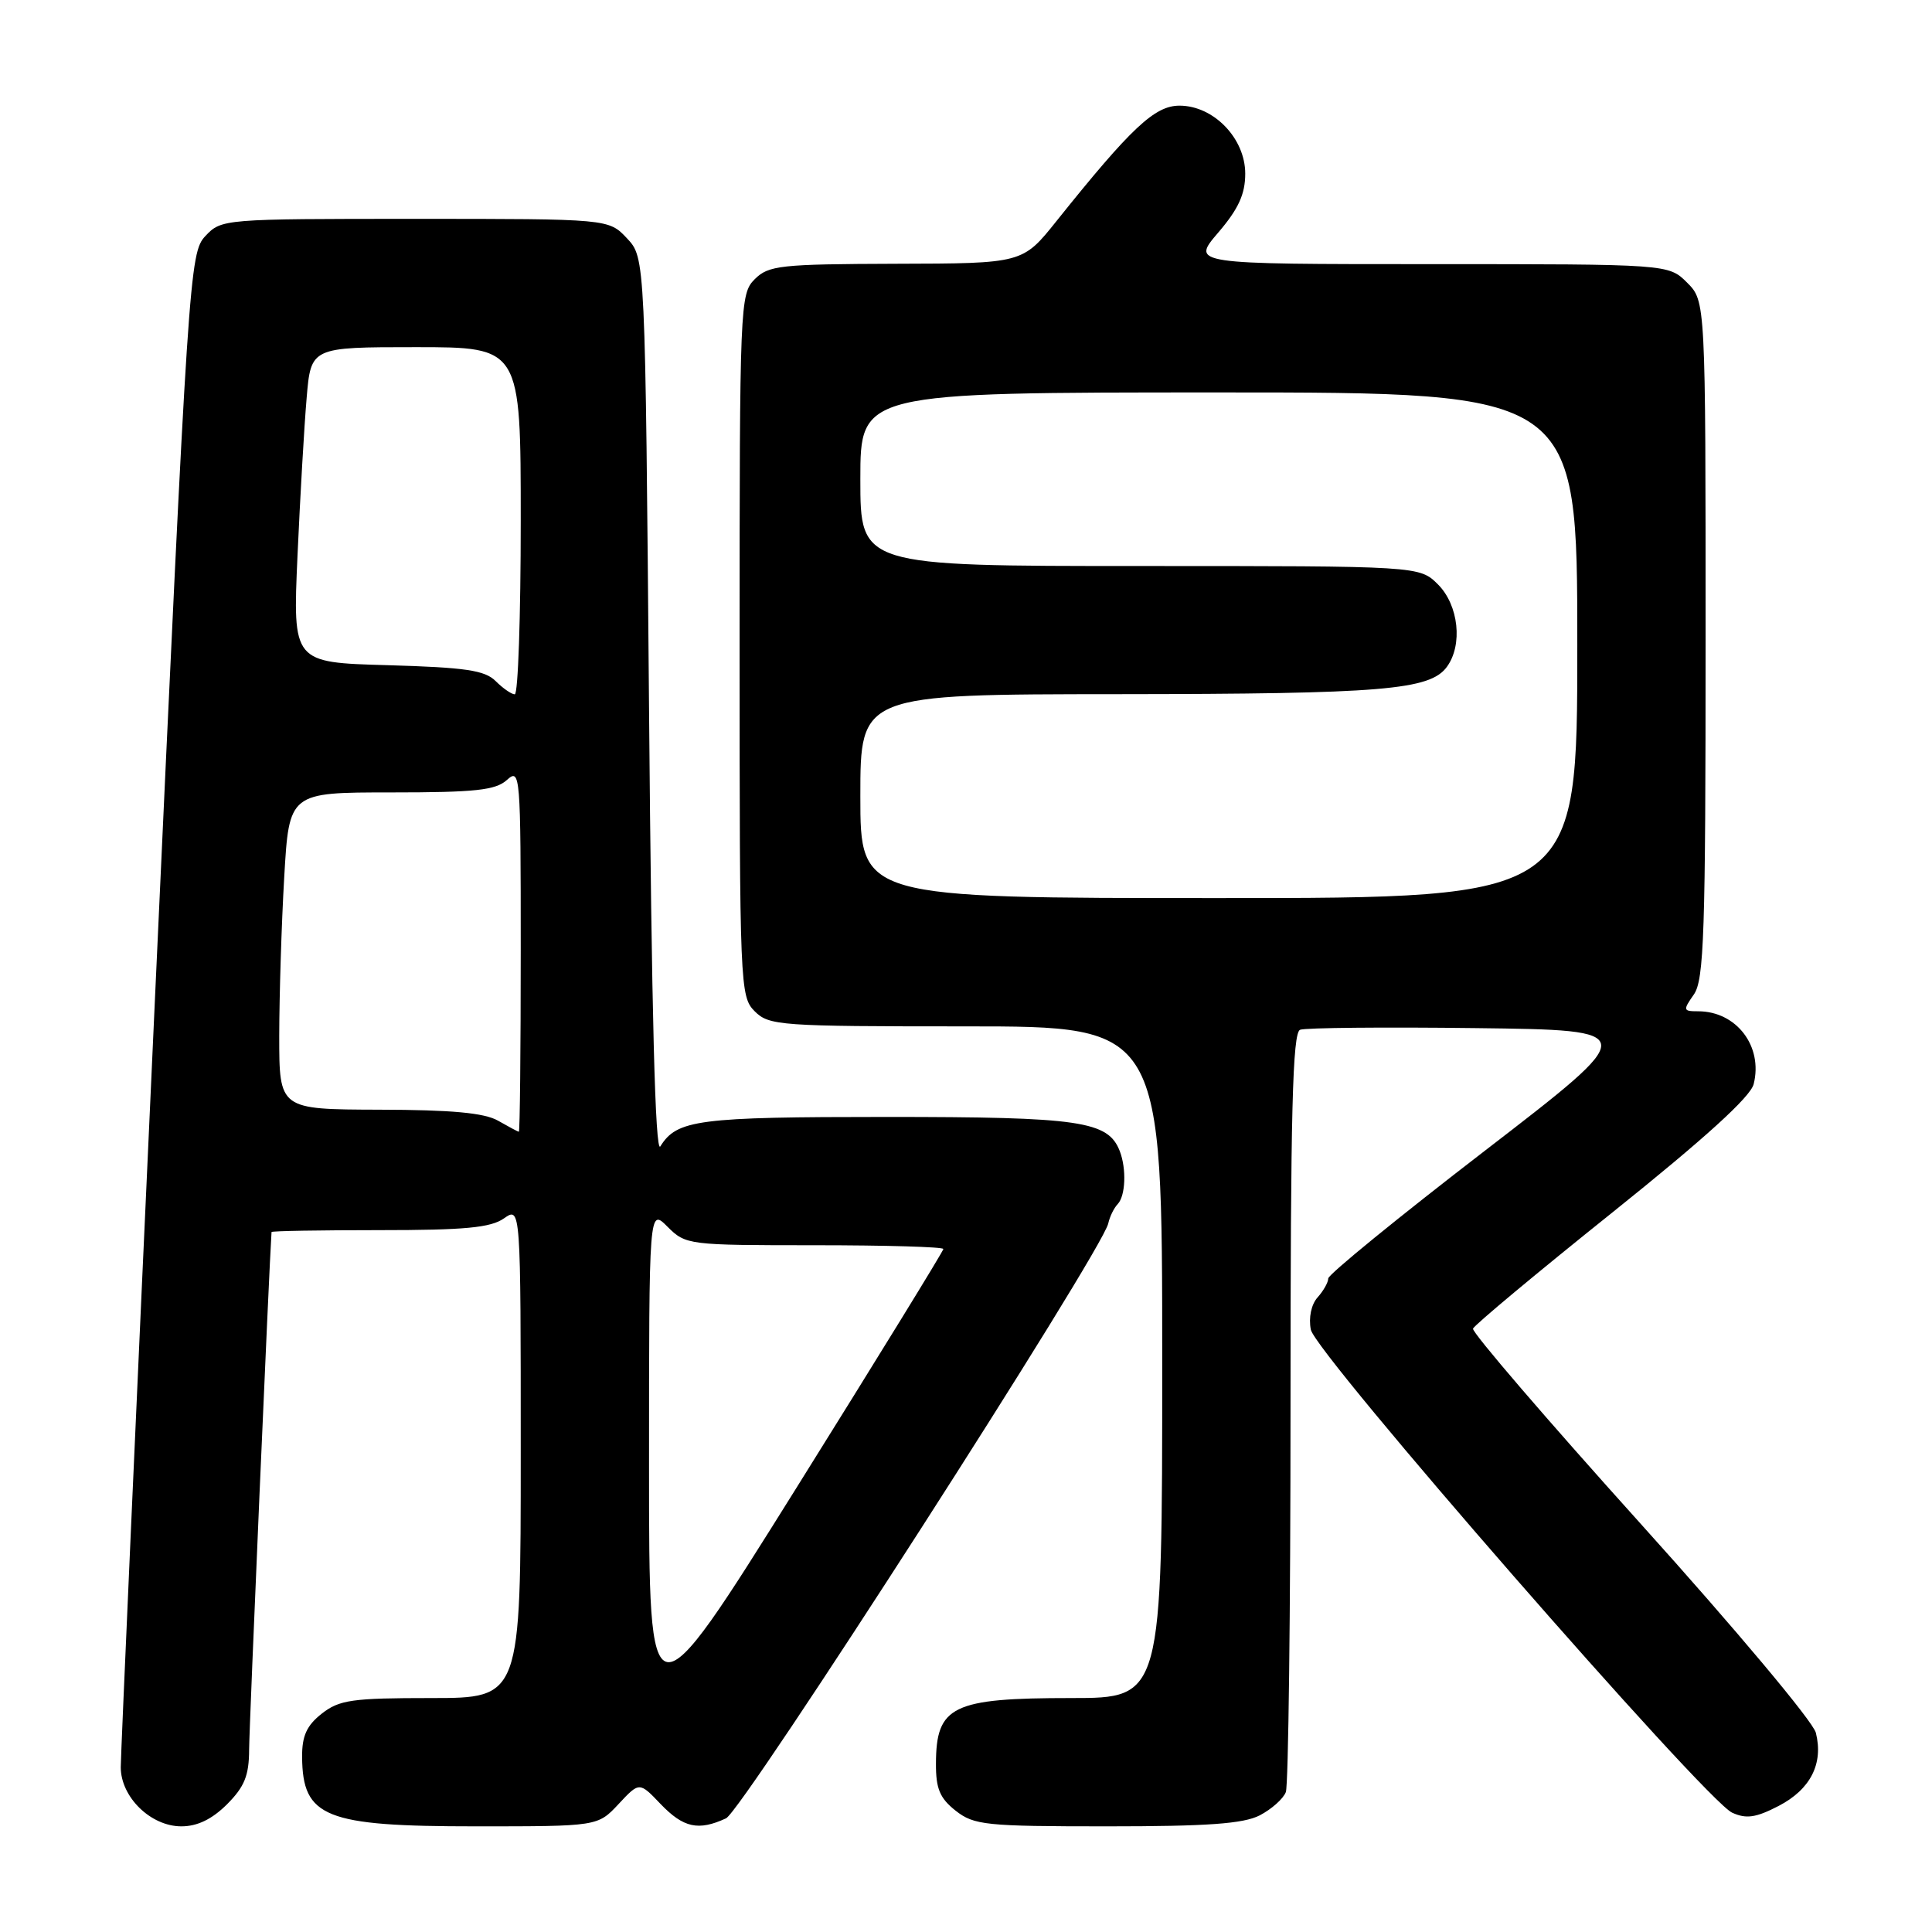 <?xml version="1.0" encoding="UTF-8" standalone="no"?>
<!DOCTYPE svg PUBLIC "-//W3C//DTD SVG 1.1//EN" "http://www.w3.org/Graphics/SVG/1.1/DTD/svg11.dtd" >
<svg xmlns="http://www.w3.org/2000/svg" xmlns:xlink="http://www.w3.org/1999/xlink" version="1.1" viewBox="0 0 256 256">
 <g >
 <path fill="currentColor"
d=" M 30.08 239.08 C 32.40 236.75 33.00 235.27 33.01 231.83 C 33.02 228.82 35.67 167.69 35.98 163.25 C 35.99 163.11 42.42 163.00 50.28 163.00 C 61.58 163.00 65.02 162.68 66.78 161.44 C 69.00 159.89 69.00 159.89 69.00 192.44 C 69.00 225.00 69.00 225.00 57.13 225.00 C 46.65 225.00 44.96 225.24 42.63 227.07 C 40.63 228.65 40.01 230.02 40.03 232.82 C 40.10 240.81 43.07 242.00 63.03 242.00 C 79.20 242.00 79.20 242.00 81.96 239.05 C 84.72 236.09 84.72 236.09 87.54 239.05 C 90.57 242.20 92.54 242.63 96.20 240.94 C 98.41 239.91 146.07 165.75 146.85 162.11 C 147.04 161.23 147.60 160.07 148.10 159.55 C 149.14 158.45 149.28 154.90 148.38 152.54 C 146.84 148.54 143.17 148.00 117.48 148.00 C 92.50 148.00 89.70 148.36 87.50 151.90 C 86.82 152.98 86.34 134.21 86.00 93.83 C 85.50 34.16 85.50 34.16 83.08 31.58 C 80.65 29.00 80.65 29.00 55.00 29.00 C 29.59 29.00 29.33 29.02 27.21 31.28 C 25.12 33.51 24.96 35.89 20.53 132.40 C 18.04 186.76 16.00 232.55 16.00 234.16 C 16.00 238.12 19.97 242.00 24.03 242.00 C 26.15 242.00 28.09 241.06 30.08 239.08 Z  M 166.93 240.54 C 168.48 239.73 170.04 238.35 170.38 237.46 C 170.72 236.56 171.00 213.58 171.00 186.39 C 171.00 147.26 171.27 136.84 172.27 136.45 C 172.97 136.18 183.44 136.08 195.52 136.23 C 217.50 136.50 217.50 136.50 196.75 152.48 C 185.34 161.26 176.00 168.88 176.00 169.40 C 176.00 169.92 175.36 171.05 174.58 171.92 C 173.75 172.85 173.38 174.60 173.69 176.18 C 174.30 179.35 225.95 238.56 229.52 240.19 C 231.39 241.04 232.66 240.86 235.69 239.29 C 239.90 237.10 241.64 233.69 240.61 229.60 C 240.24 228.11 229.91 215.79 217.40 201.91 C 205.01 188.16 195.01 176.52 195.18 176.05 C 195.36 175.58 203.65 168.66 213.62 160.68 C 225.91 150.83 231.94 145.36 232.37 143.65 C 233.63 138.64 230.09 134.00 225.01 134.00 C 223.02 134.00 222.98 133.87 224.44 131.78 C 225.80 129.85 226.00 123.68 226.00 84.73 C 226.00 39.91 226.00 39.91 223.55 37.45 C 221.09 35.00 221.09 35.00 189.47 35.00 C 157.84 35.00 157.84 35.00 161.42 30.82 C 164.10 27.69 165.00 25.73 165.00 23.01 C 165.00 18.33 160.81 14.00 156.29 14.00 C 153.01 14.00 149.90 16.91 140.00 29.28 C 135.50 34.91 135.50 34.91 118.75 34.95 C 103.37 35.00 101.84 35.16 100.00 37.00 C 98.06 38.94 98.00 40.33 98.00 85.50 C 98.00 130.67 98.06 132.06 100.00 134.00 C 101.90 135.90 103.33 136.00 128.00 136.00 C 154.00 136.00 154.00 136.00 154.00 180.50 C 154.00 225.00 154.00 225.00 141.93 225.00 C 126.20 225.00 124.04 226.04 124.02 233.68 C 124.00 237.01 124.53 238.27 126.63 239.93 C 129.07 241.84 130.58 242.00 146.68 242.00 C 160.01 242.00 164.76 241.66 166.93 240.54 Z  M 86.00 194.25 C 86.00 160.09 86.00 160.09 88.45 162.55 C 90.87 164.96 91.19 165.00 107.95 165.00 C 117.33 165.00 125.00 165.22 125.00 165.50 C 125.00 165.77 116.22 180.04 105.50 197.20 C 86.00 228.41 86.00 228.41 86.00 194.25 Z  M 66.00 148.50 C 64.19 147.46 59.85 147.06 50.25 147.04 C 37.00 147.00 37.00 147.00 37.00 137.25 C 37.01 131.89 37.30 122.44 37.66 116.25 C 38.31 105.00 38.31 105.00 51.82 105.00 C 63.00 105.00 65.66 104.71 67.17 103.35 C 68.94 101.75 69.00 102.51 69.00 125.85 C 69.00 139.13 68.89 149.98 68.75 149.96 C 68.61 149.95 67.38 149.29 66.00 148.50 Z  M 65.68 90.25 C 64.24 88.81 61.68 88.44 51.36 88.14 C 38.79 87.79 38.79 87.79 39.42 73.64 C 39.77 65.86 40.31 56.46 40.63 52.75 C 41.20 46.00 41.20 46.00 55.10 46.00 C 69.00 46.00 69.00 46.00 69.00 69.00 C 69.00 81.65 68.65 92.00 68.21 92.00 C 67.78 92.00 66.64 91.21 65.68 90.25 Z  M 114.00 105.50 C 114.00 92.00 114.00 92.00 148.25 91.98 C 183.23 91.95 189.48 91.43 191.72 88.36 C 193.85 85.45 193.28 80.19 190.55 77.45 C 188.09 75.00 188.09 75.00 151.05 75.00 C 114.00 75.00 114.00 75.00 114.00 63.50 C 114.00 52.00 114.00 52.00 161.50 52.00 C 209.00 52.00 209.00 52.00 209.00 85.50 C 209.00 119.00 209.00 119.00 161.50 119.00 C 114.00 119.00 114.00 119.00 114.00 105.50 Z "/>
</g>
</svg>